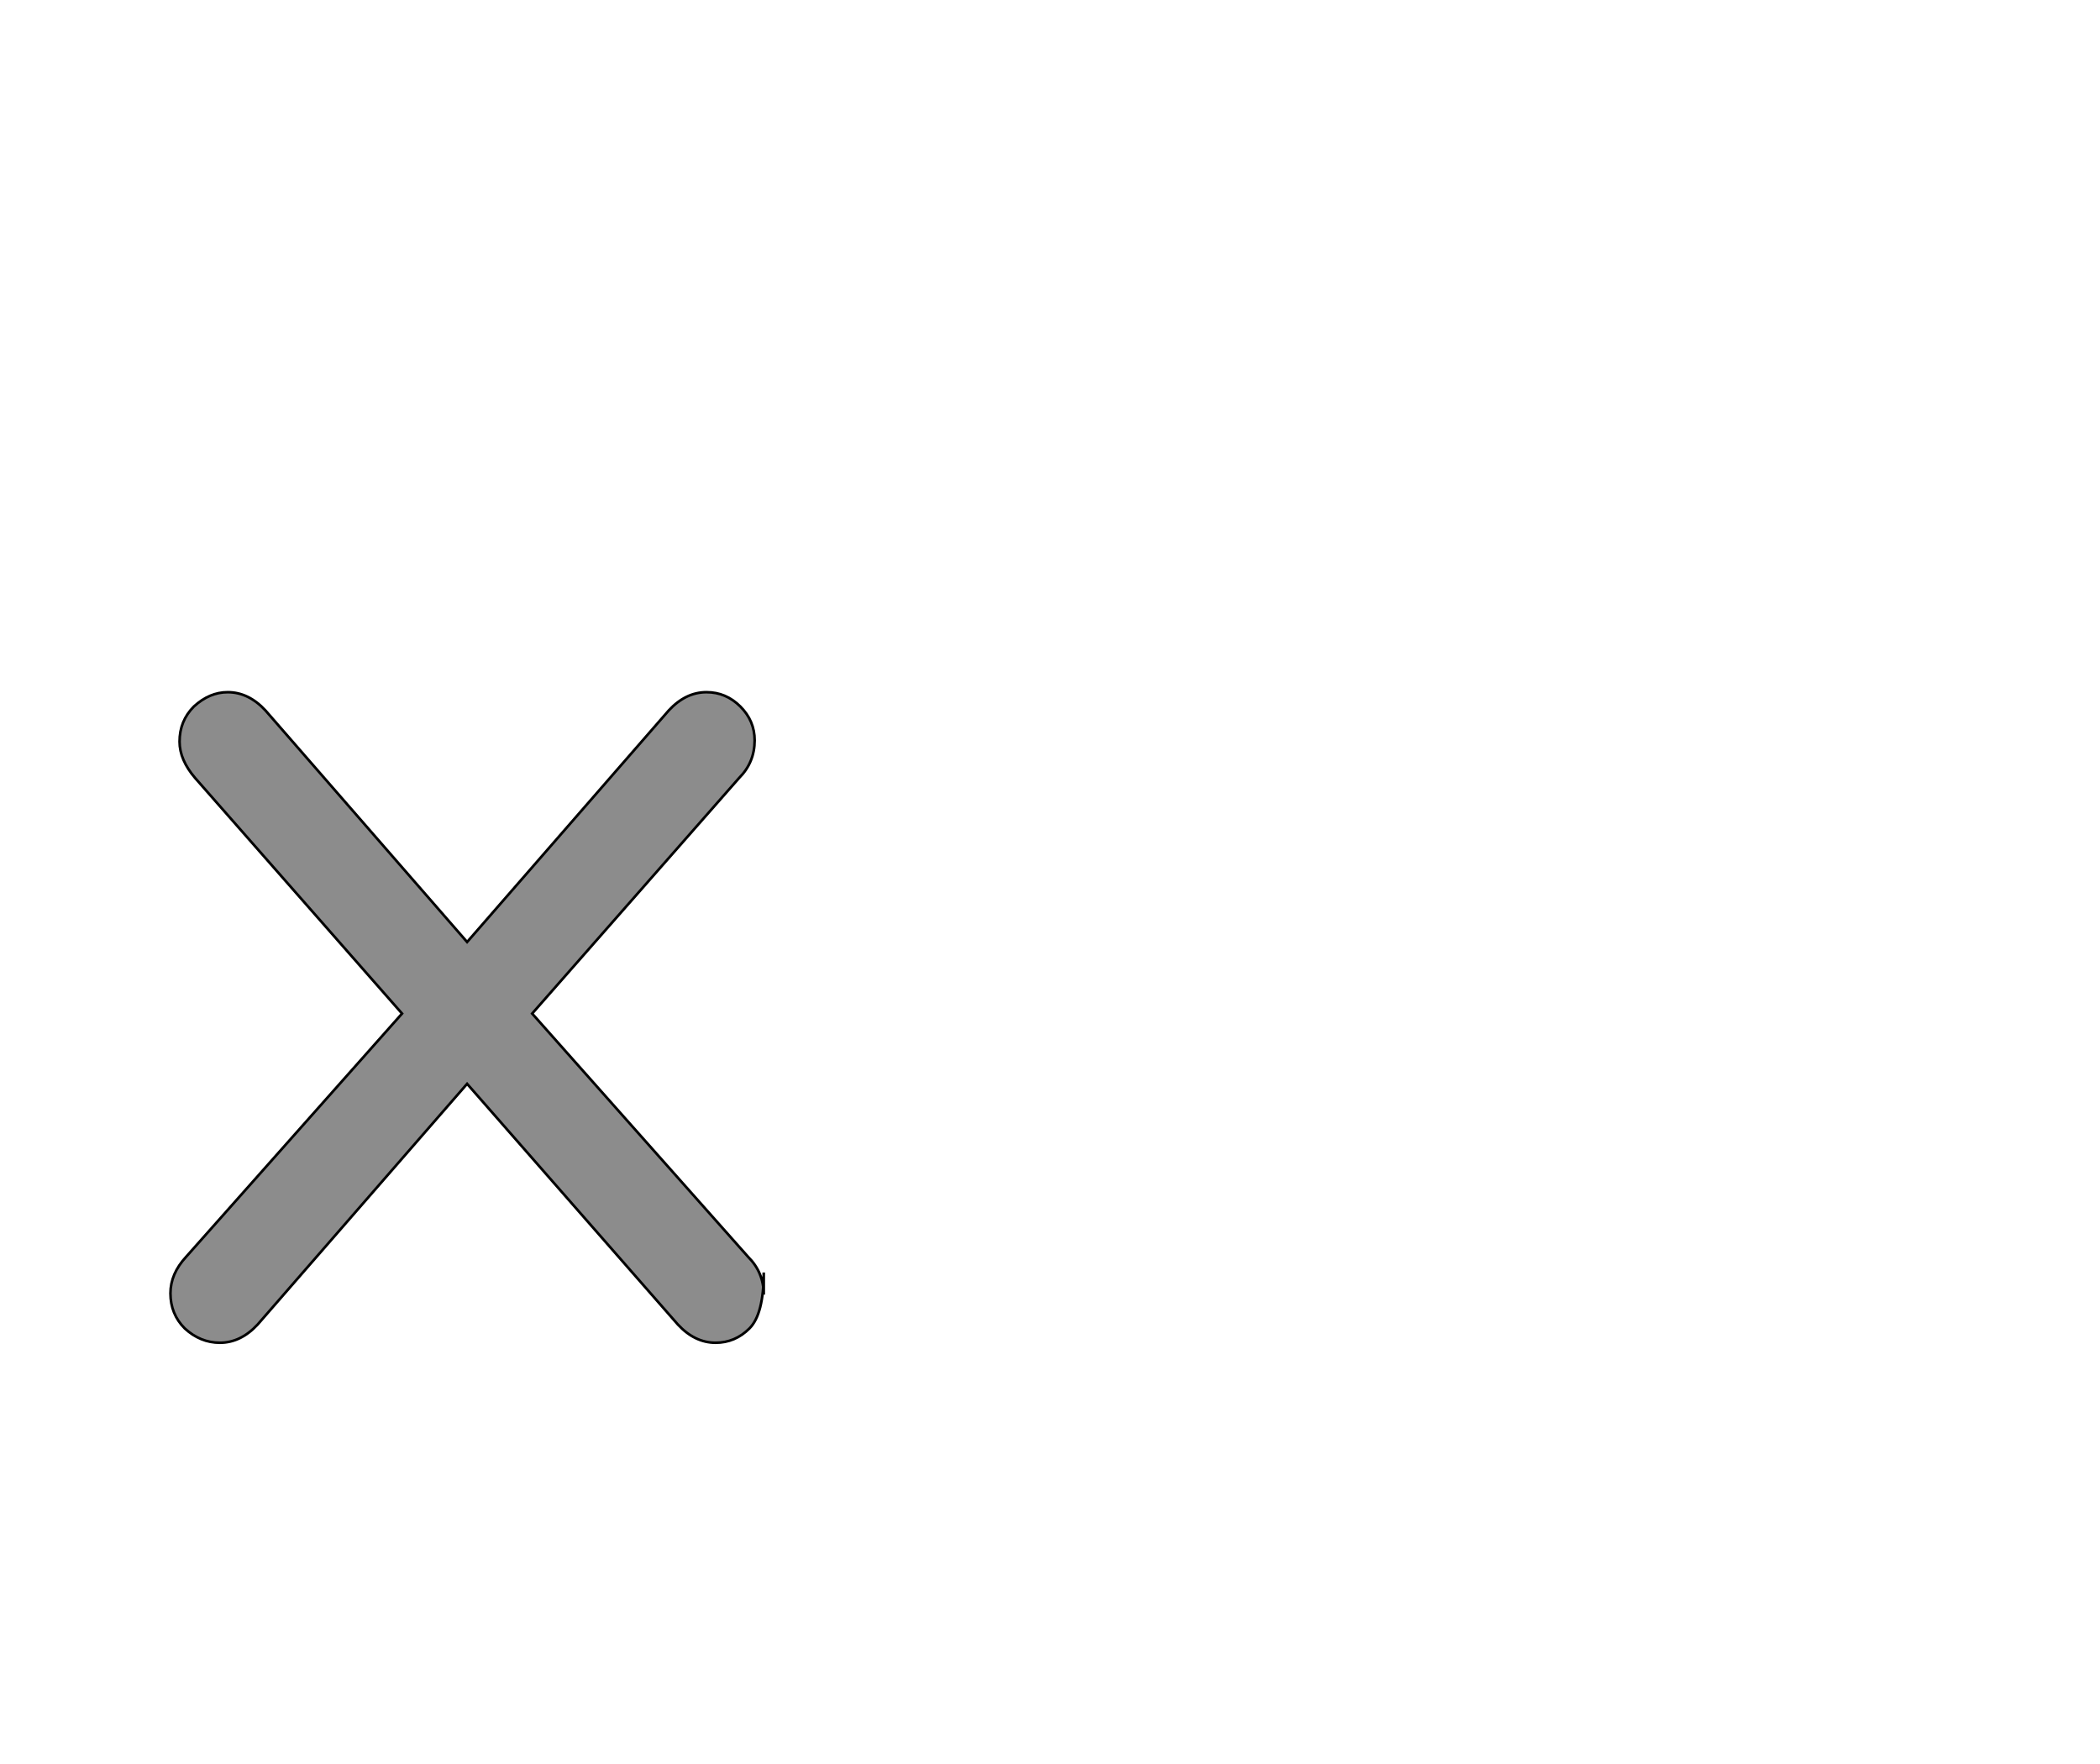 <!--
BEGIN METADATA

BBOX_X_MIN 31
BBOX_Y_MIN -4
BBOX_X_MAX 487
BBOX_Y_MAX 496
WIDTH 456
HEIGHT 500
H_BEARING_X 31
H_BEARING_Y 496
H_ADVANCE 518
V_BEARING_X -228
V_BEARING_Y 432
V_ADVANCE 1364
ORIGIN_X 0
ORIGIN_Y 0

END METADATA
-->

<svg width='1614px' height='1356px' xmlns='http://www.w3.org/2000/svg' version='1.1'>

 <!-- make sure glyph is visible within svg window -->
 <g fill-rule='nonzero'  transform='translate(100 1028)'>

  <!-- draw actual outline using lines and Bezier curves-->
  <path fill='black' stroke='black' fill-opacity='0.45'  stroke-width='2'  d='
 M 487,-50
 Q 487,-18 476,-7
 Q 465,4 450,4
 Q 434,4 421,-10
 L 259,-195
 L 98,-10
 Q 85,4 69,4
 Q 54,4 42,-7
 Q 31,-18 31,-34
 Q 31,-49 43,-62
 L 209,-249
 L 50,-430
 Q 38,-444 38,-458
 Q 38,-474 49,-485
 Q 61,-496 75,-496
 Q 91,-496 104,-482
 L 259,-304
 L 414,-482
 Q 427,-496 443,-496
 Q 458,-496 469,-485
 Q 480,-474 480,-459
 Q 480,-442 468,-430
 L 309,-249
 L 475,-62
 Q 487,-50 487,-33
 Z

  '/>
 </g>
</svg>
